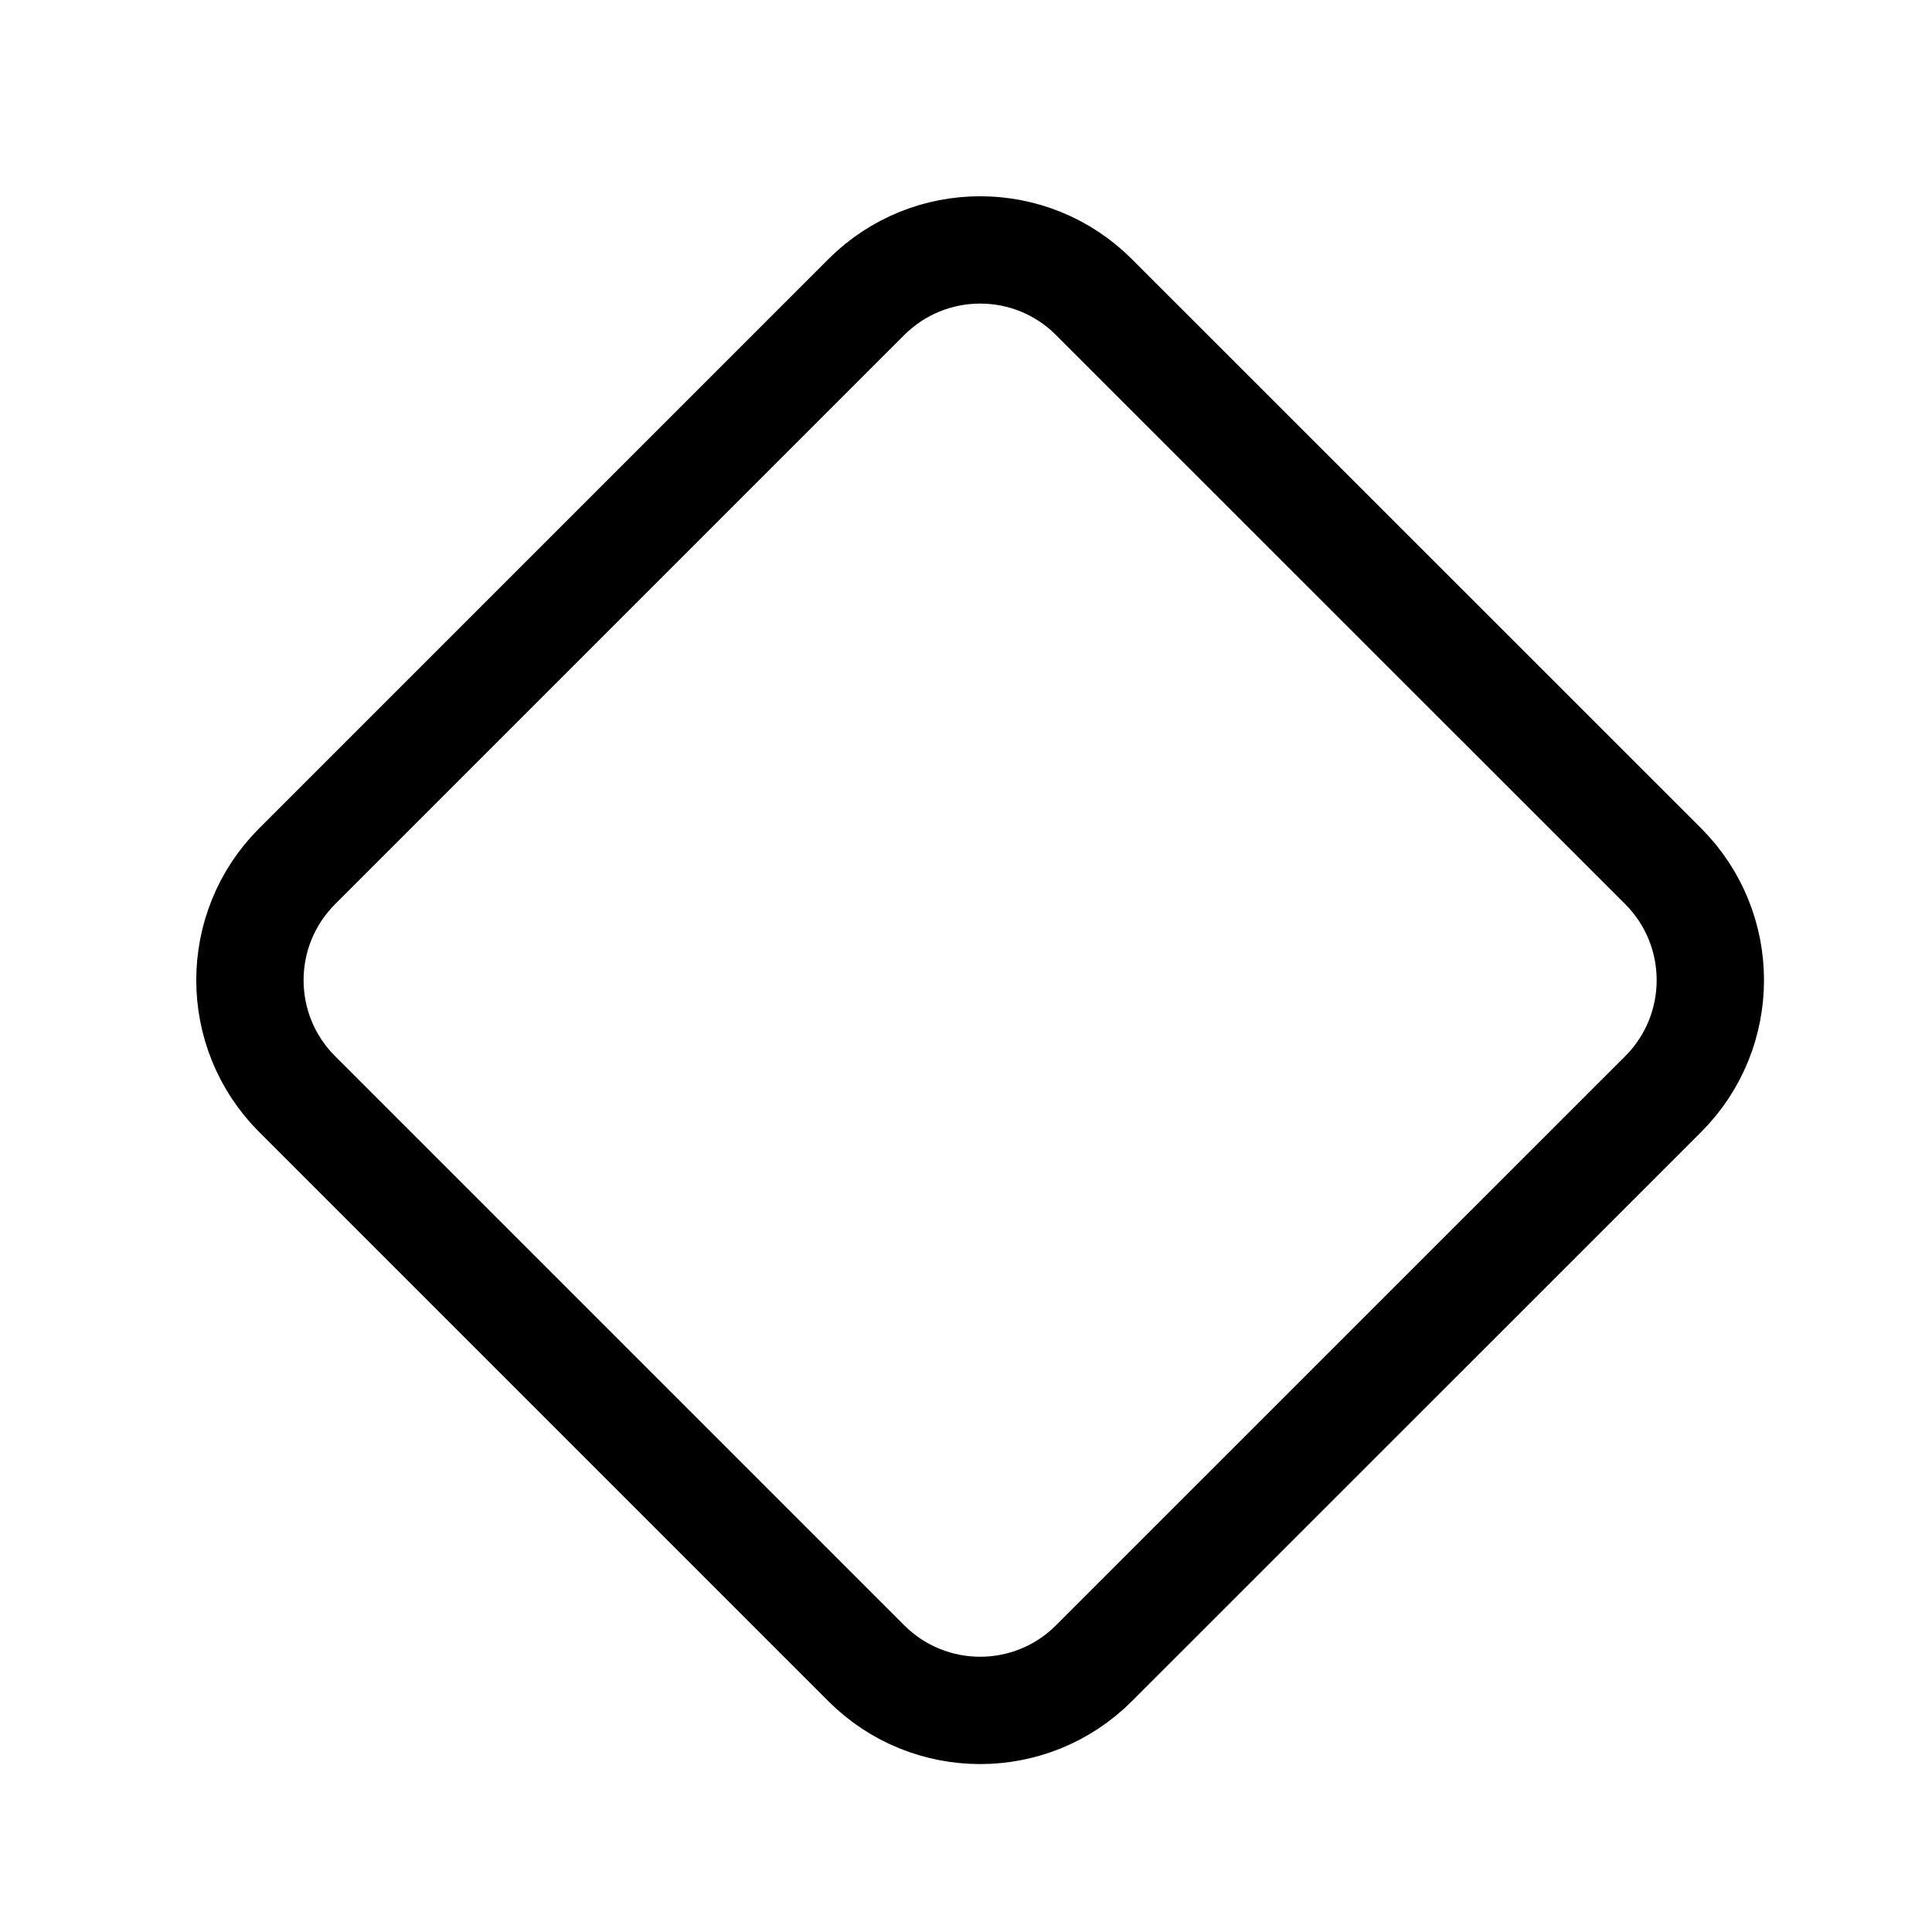 <svg viewBox="0 0 18 18" fill="none" xmlns="http://www.w3.org/2000/svg" stroke="currentColor"><path d="M2.768 10.193C2.182 9.607 2.182 8.657 2.768 8.071L8.071 2.768C8.657 2.182 9.607 2.182 10.192 2.768L15.496 8.071C16.081 8.657 16.081 9.607 15.496 10.193L10.192 15.496C9.607 16.082 8.657 16.082 8.071 15.496L2.768 10.193Z"/></svg>
